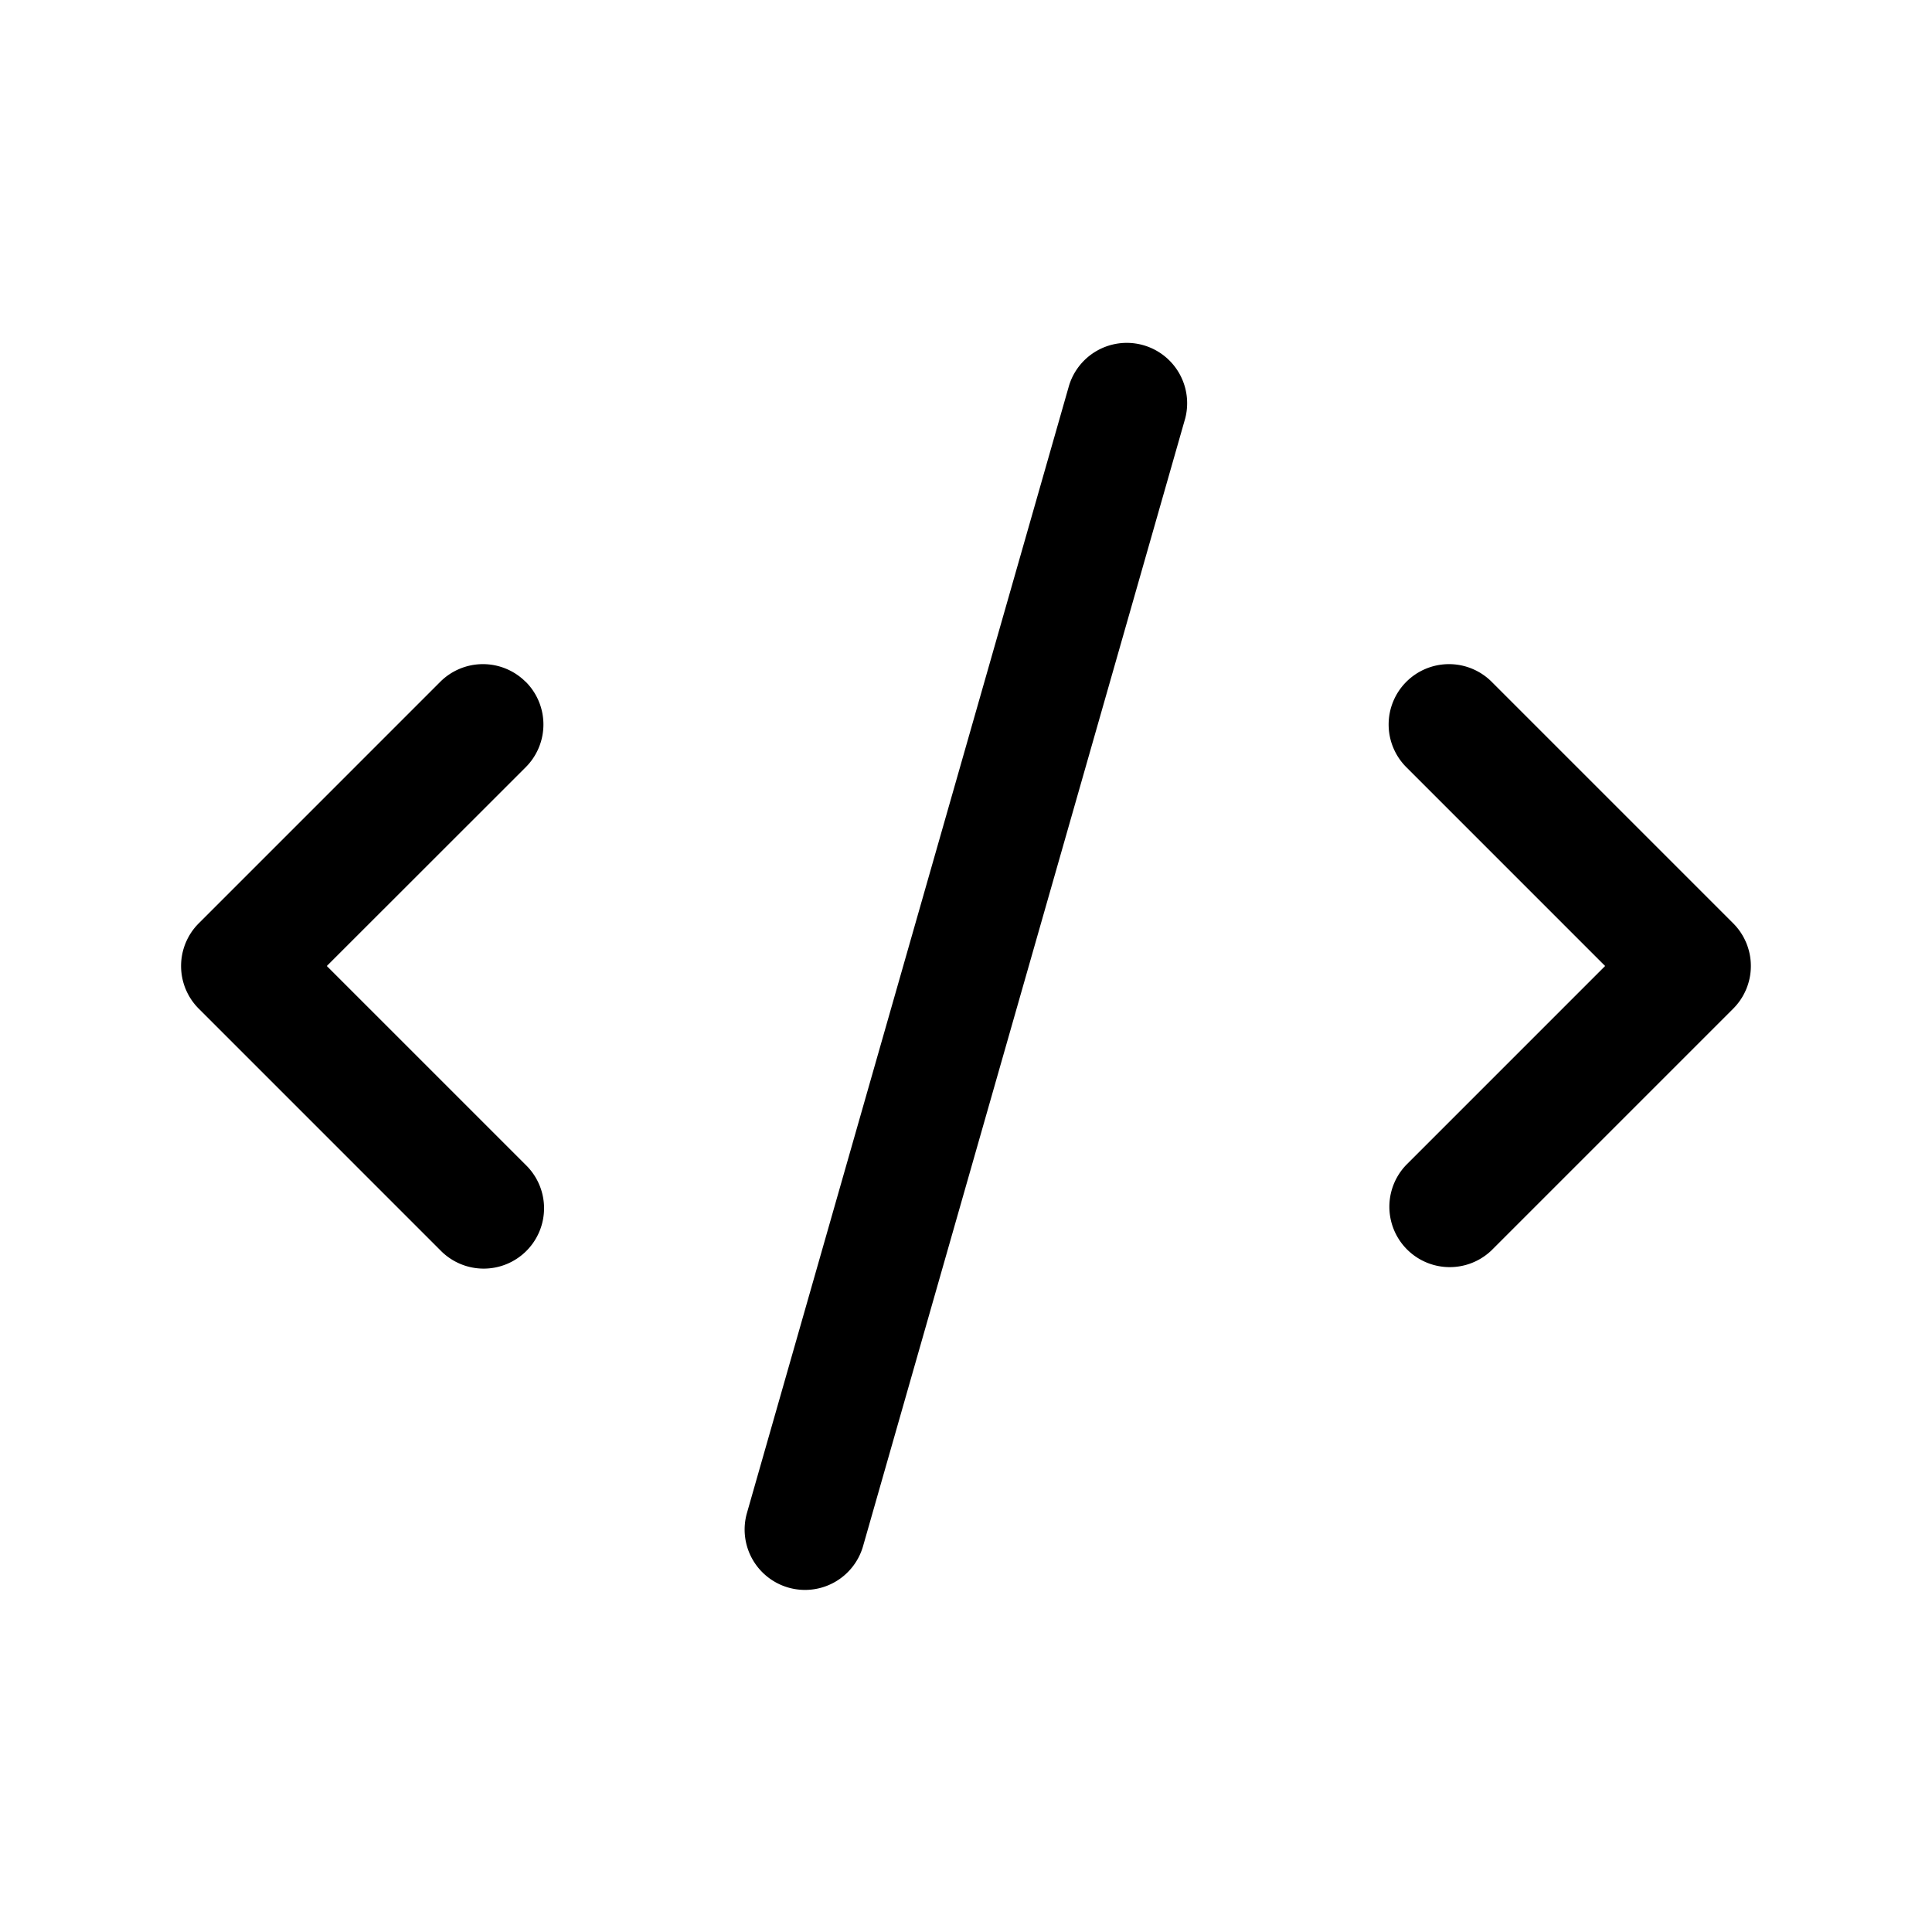 <svg xmlns="http://www.w3.org/2000/svg" viewBox="0 0 32 32">
      <g id="Square"> </g>
  <path fill-rule="evenodd" d="M19.628 6.941a1 1 0 0 0-1.923-.549l-5.333 18.667a1 1 0 0 0 1.923.55L19.628 6.94Zm-10.92 4.352a1 1 0 0 1 0 1.414L5.413 16l3.293 3.293a1 1 0 1 1-1.414 1.414l-4-4a1 1 0 0 1 0-1.414l4-4a1 1 0 0 1 1.414 0Zm14.585 0a1 1 0 0 1 1.414 0l4 4a1 1 0 0 1 0 1.414l-4 4a1 1 0 0 1-1.414-1.414L26.586 16l-3.293-3.293a1 1 0 0 1 0-1.414Z"/>
</svg>
